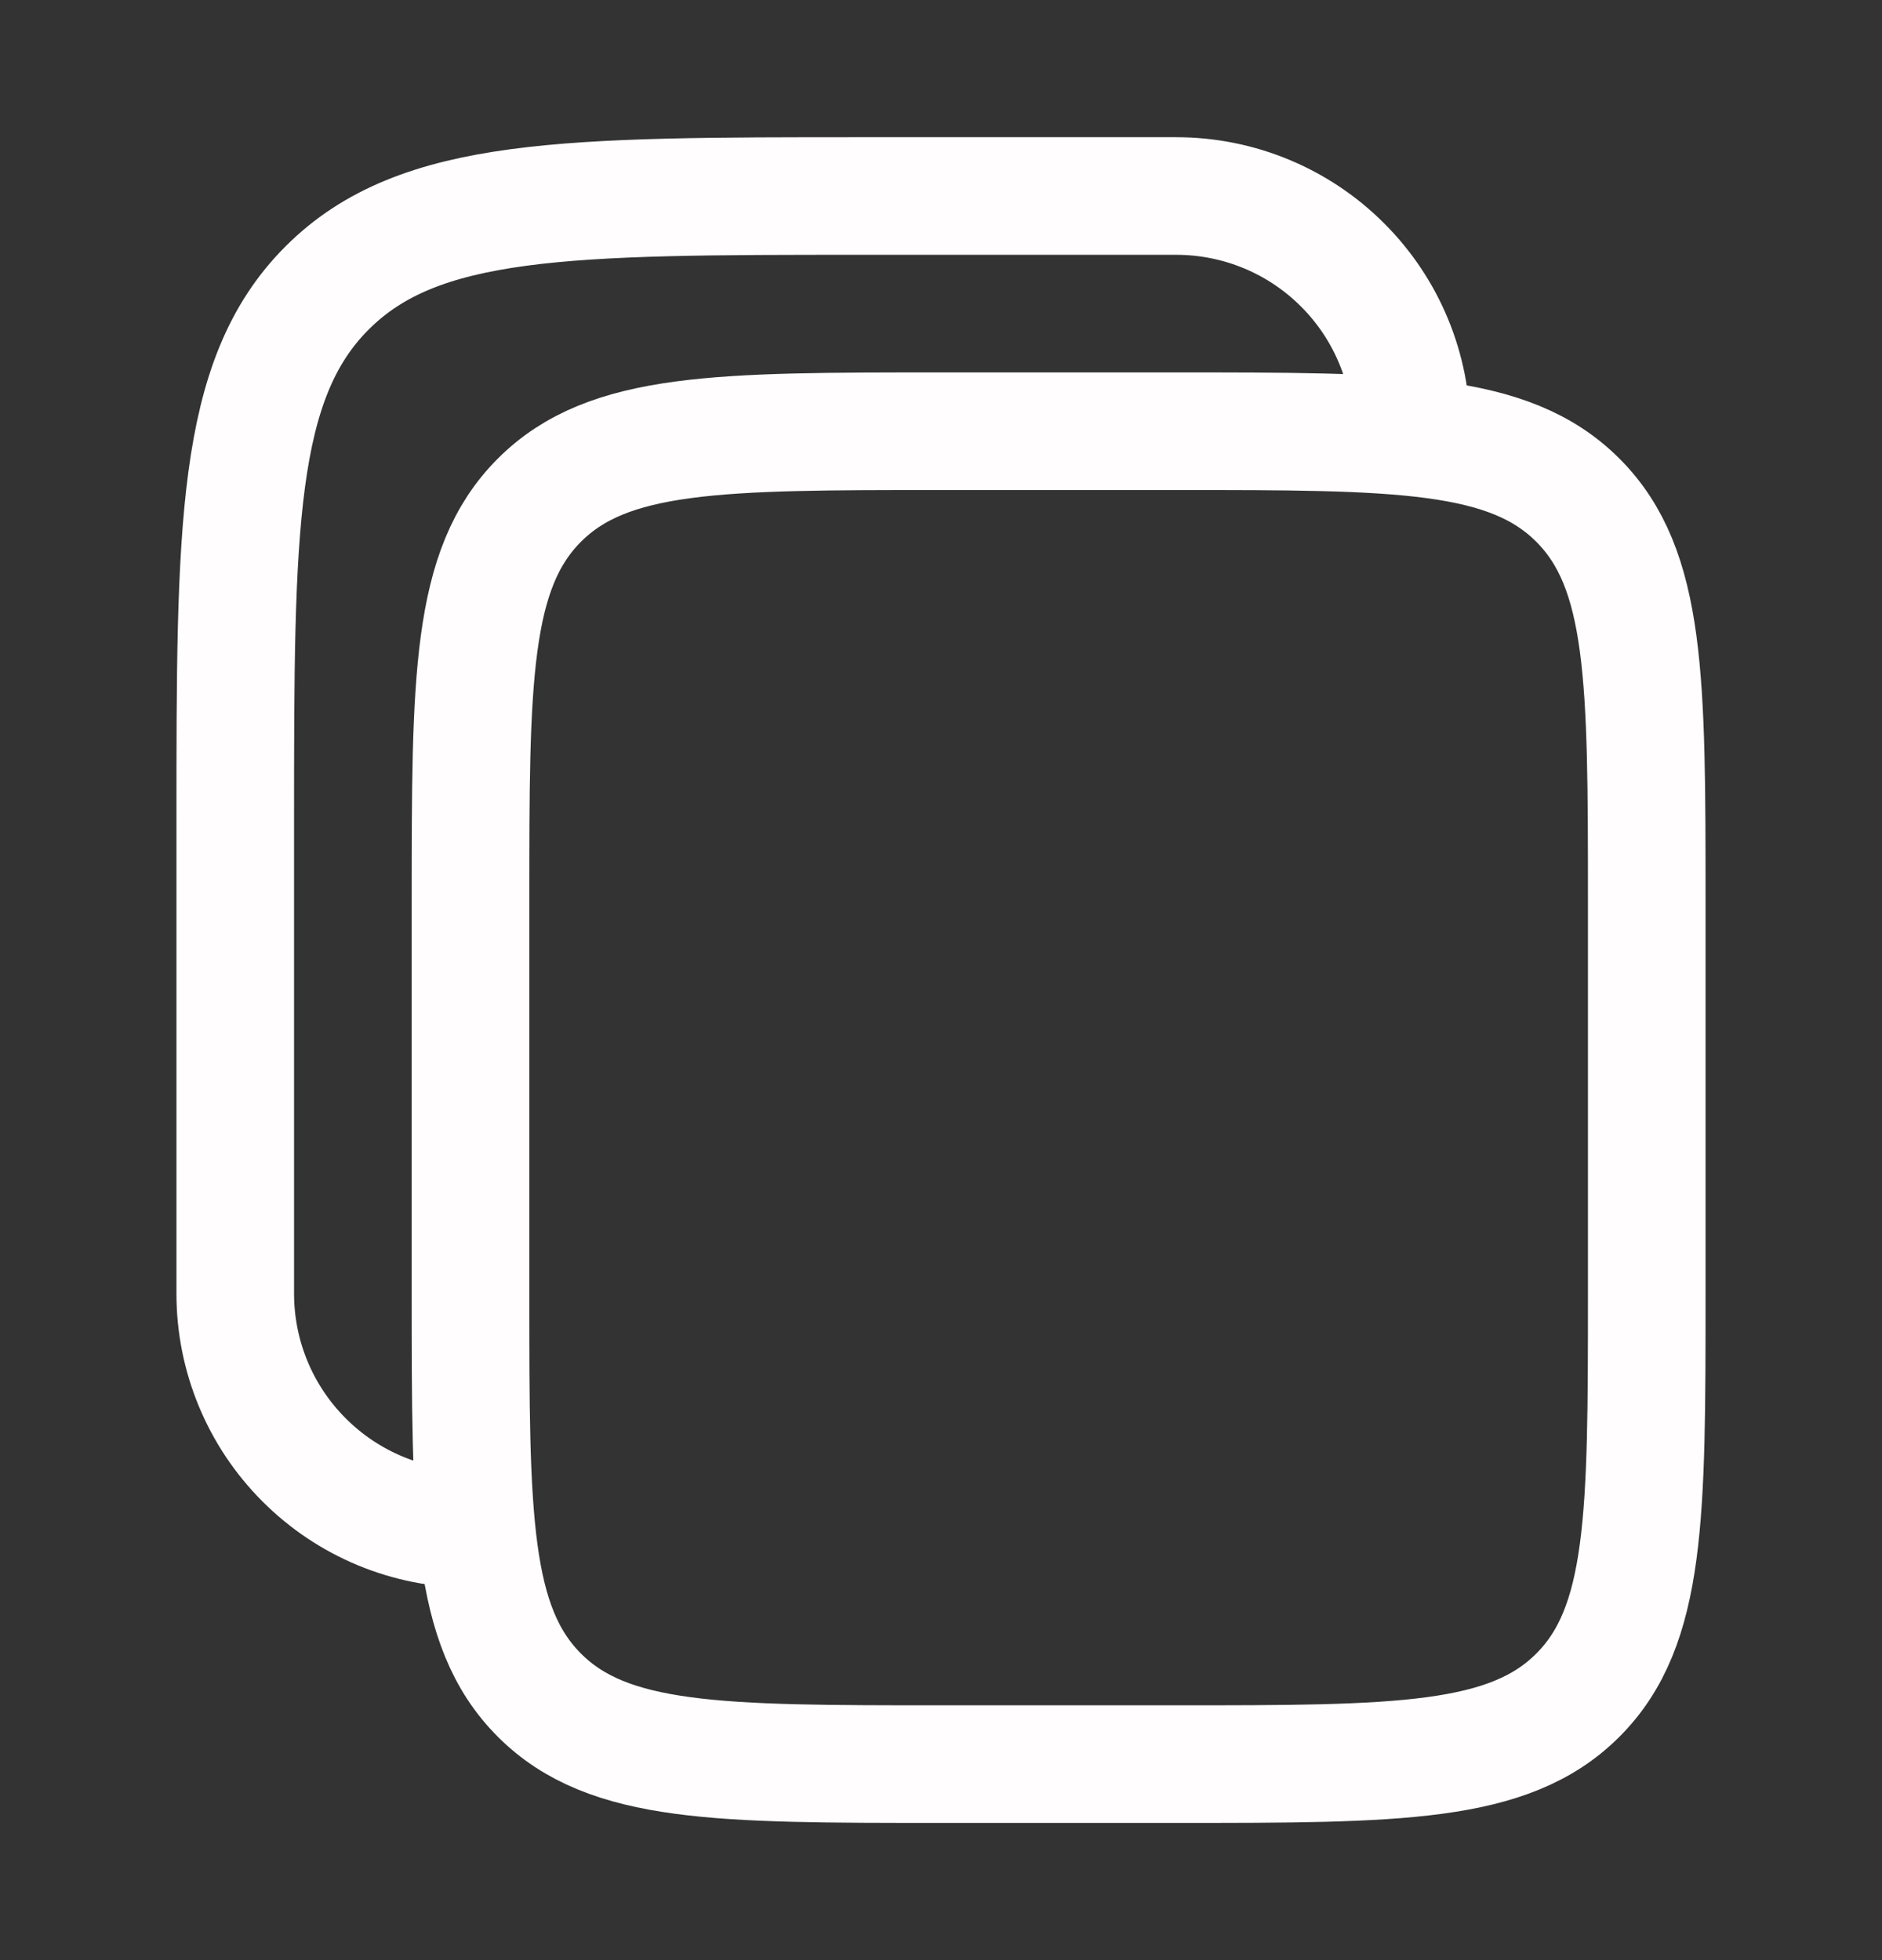 <svg width="24" height="25" viewBox="0 0 24 25" fill="none" xmlns="http://www.w3.org/2000/svg">
<rect x="0" y="0" width="24" height="25" fill="#333333" stroke="none"/>
<g id="solar:copy-linear">
<g id="Group">
<path id="Vector" d="M6 11.5C6 8.672 6 7.257 6.879 6.379C7.757 5.5 9.172 5.5 12 5.5H15C17.828 5.5 19.243 5.5 20.121 6.379C21 7.257 21 8.672 21 11.5V16.5C21 19.328 21 20.743 20.121 21.621C19.243 22.5 17.828 22.5 15 22.5H12C9.172 22.5 7.757 22.5 6.879 21.621C6 20.743 6 19.328 6 16.5V11.5Z" stroke="#FFFDFD" stroke-width="1.5"/>
<path id="Vector_2" d="M6 19.5C5.204 19.5 4.441 19.184 3.879 18.621C3.316 18.059 3 17.296 3 16.5V10.5C3 6.729 3 4.843 4.172 3.672C5.343 2.5 7.229 2.5 11 2.5H15C15.796 2.5 16.559 2.816 17.121 3.379C17.684 3.941 18 4.704 18 5.5" stroke="#FFFDFD" stroke-width="1.5"/>
</g>
</g>
</svg>
